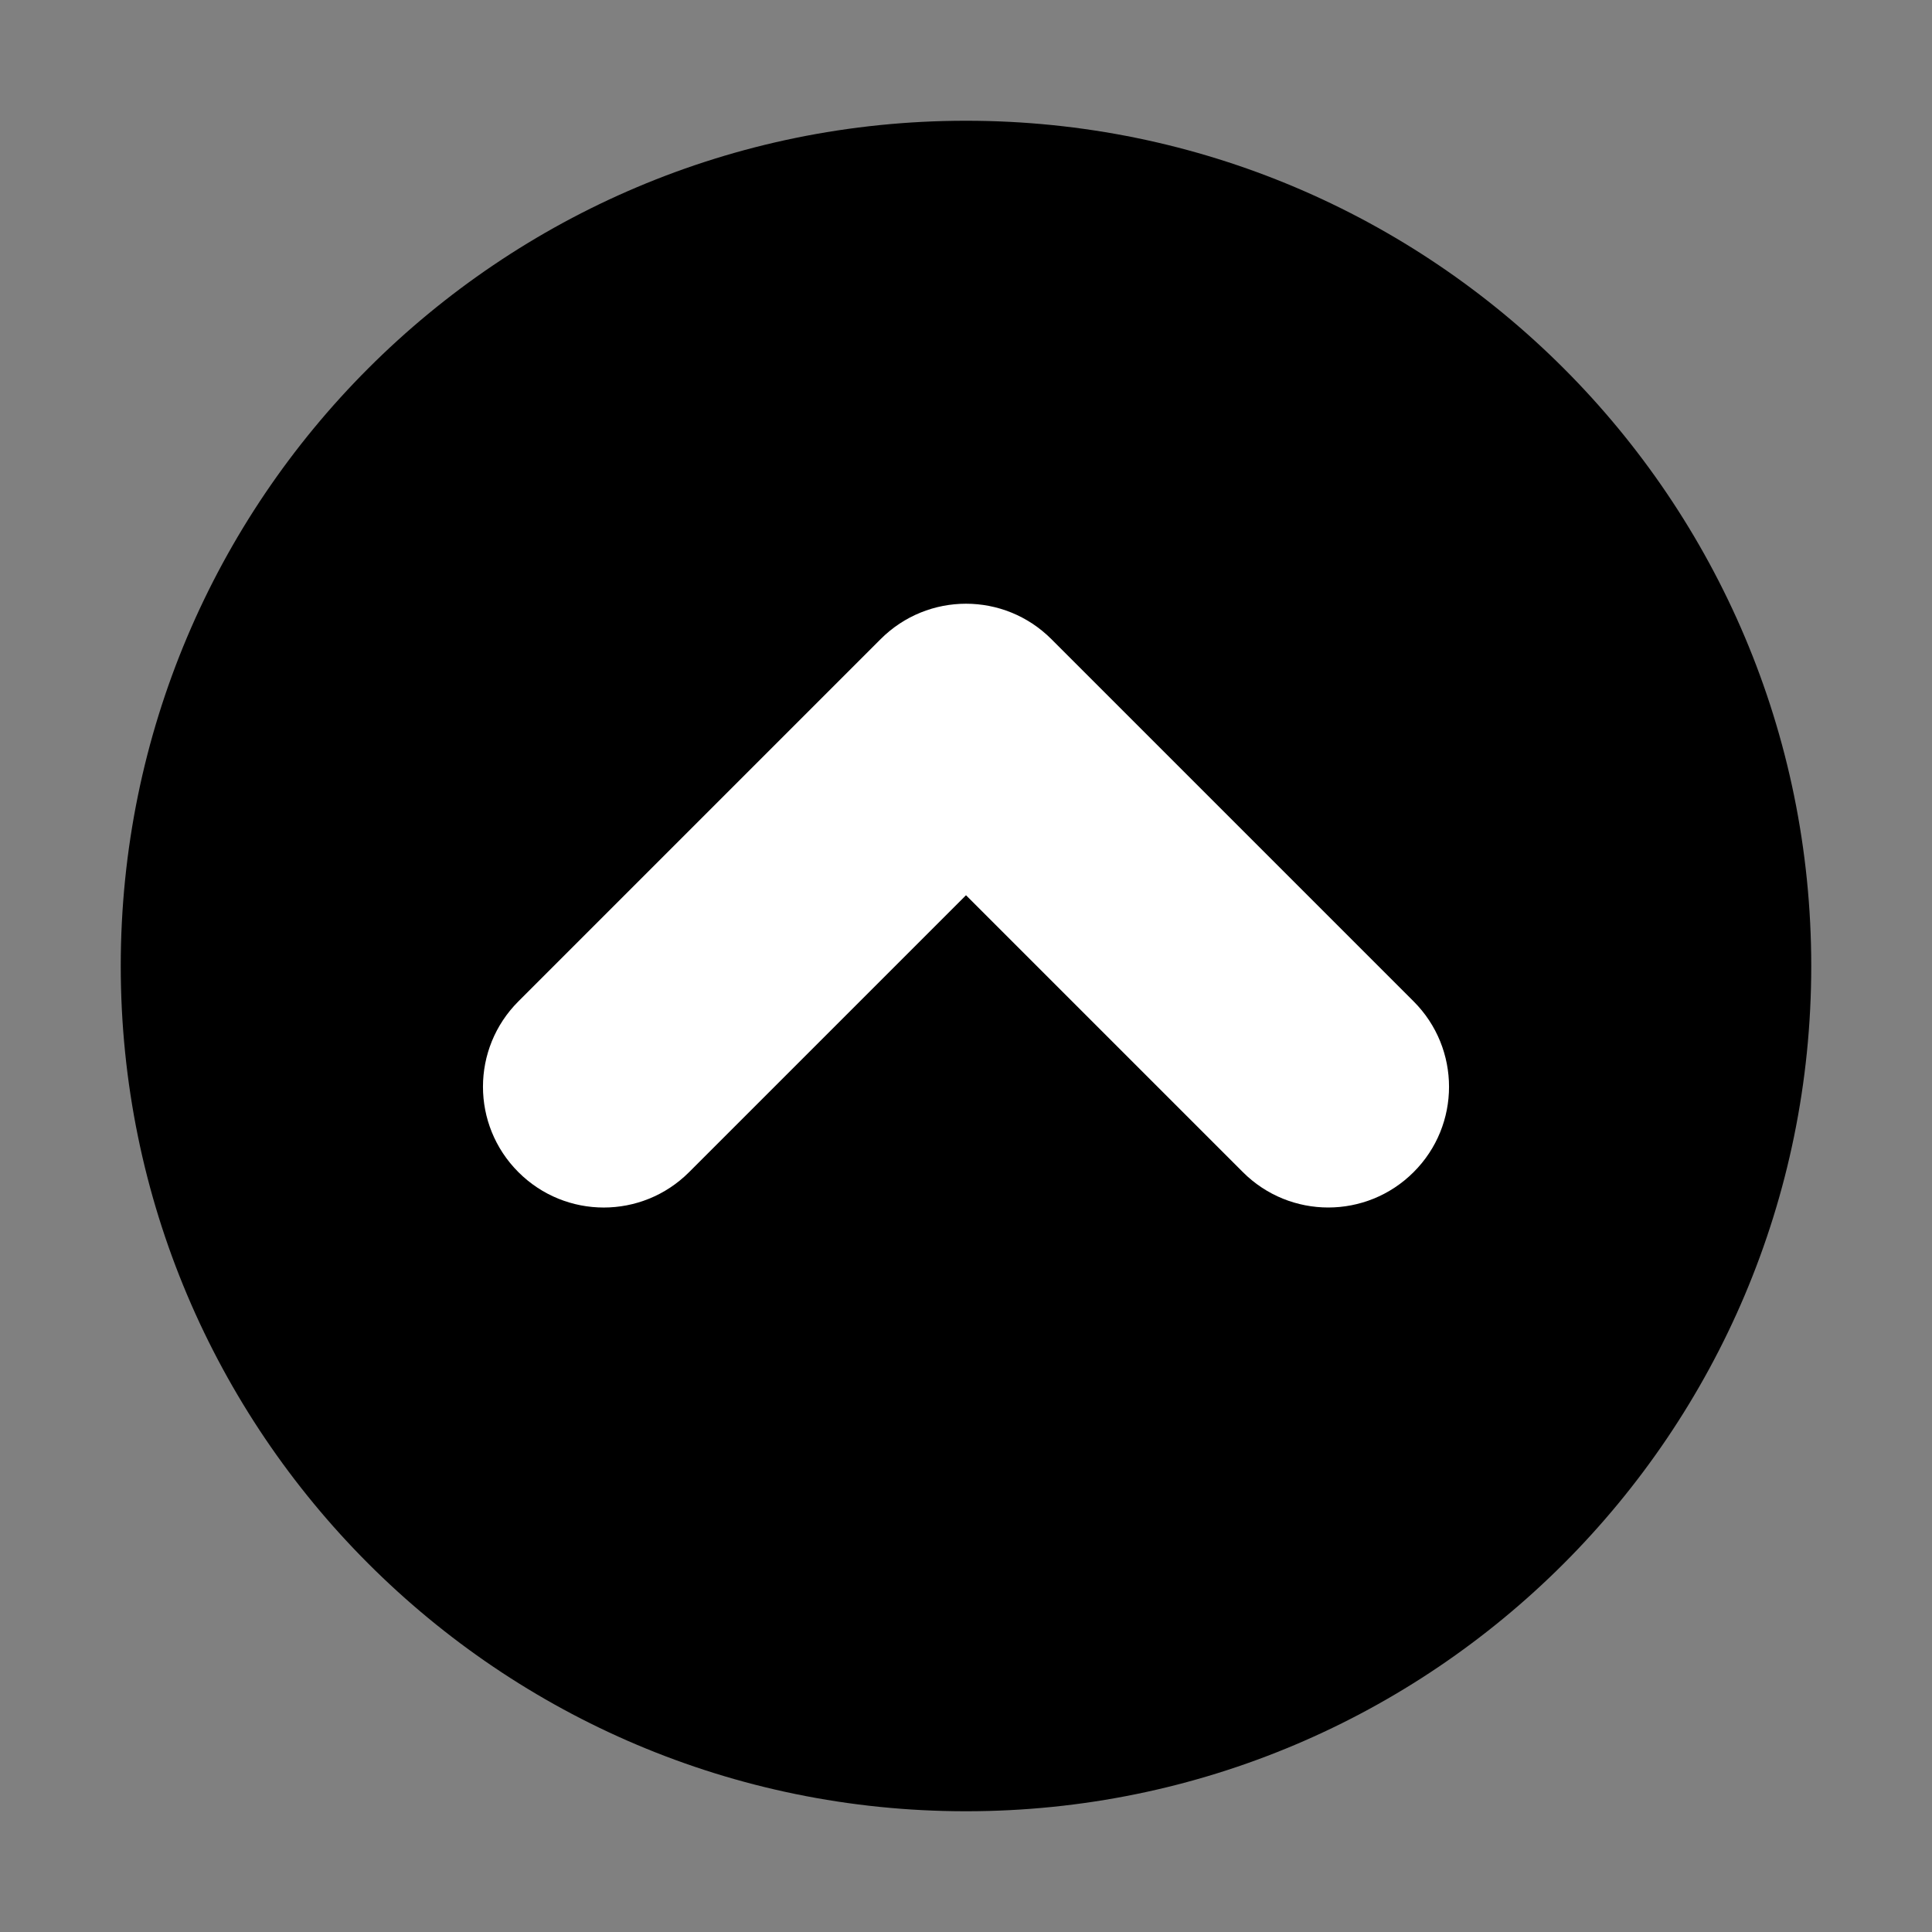 <?xml version="1.0" encoding="utf-8"?>
<!-- Generator: Adobe Illustrator 15.0.0, SVG Export Plug-In  -->
<!DOCTYPE svg PUBLIC "-//W3C//DTD SVG 1.1//EN" "http://www.w3.org/Graphics/SVG/1.1/DTD/svg11.dtd">
<svg version="1.1"
	 xmlns="http://www.w3.org/2000/svg" xmlns:xlink="http://www.w3.org/1999/xlink" xmlns:a="http://ns.adobe.com/AdobeSVGViewerExtensions/3.0/"
	 x="0px" y="0px" width="16px" height="16px" viewBox="13 1861.971 16 16" enable-background="new 13 1861.971 16 16"
	 xml:space="preserve">
<rect x="13" y="1861.971" width="16" height="16" fill="#808080" stroke="none"/>
<defs>
</defs>
<rect display="none" fill="#66A19F" width="87" height="3280.97"/>
<path d="M21,1862.971c-3.866,0-7,3.134-7,7c0,3.865,3.134,7,7,7c3.866,0,7-3.135,7-7C28,1866.105,24.866,1862.971,21,1862.971z"/>
<path fill="#FFFFFF" d="M24.707,1871.678c-0.195,0.195-0.451,0.293-0.707,0.293s-0.512-0.098-0.707-0.293L21,1869.385l-2.293,2.293
	c-0.391,0.391-1.023,0.391-1.414,0s-0.391-1.023,0-1.414l3-3c0.391-0.391,1.023-0.391,1.414,0l3,3
	C25.098,1870.655,25.098,1871.288,24.707,1871.678z"/>
<rect x="13" y="1861.97" display="none" opacity="0.2" fill="#E94E47" width="16" height="16"/>
</svg>

